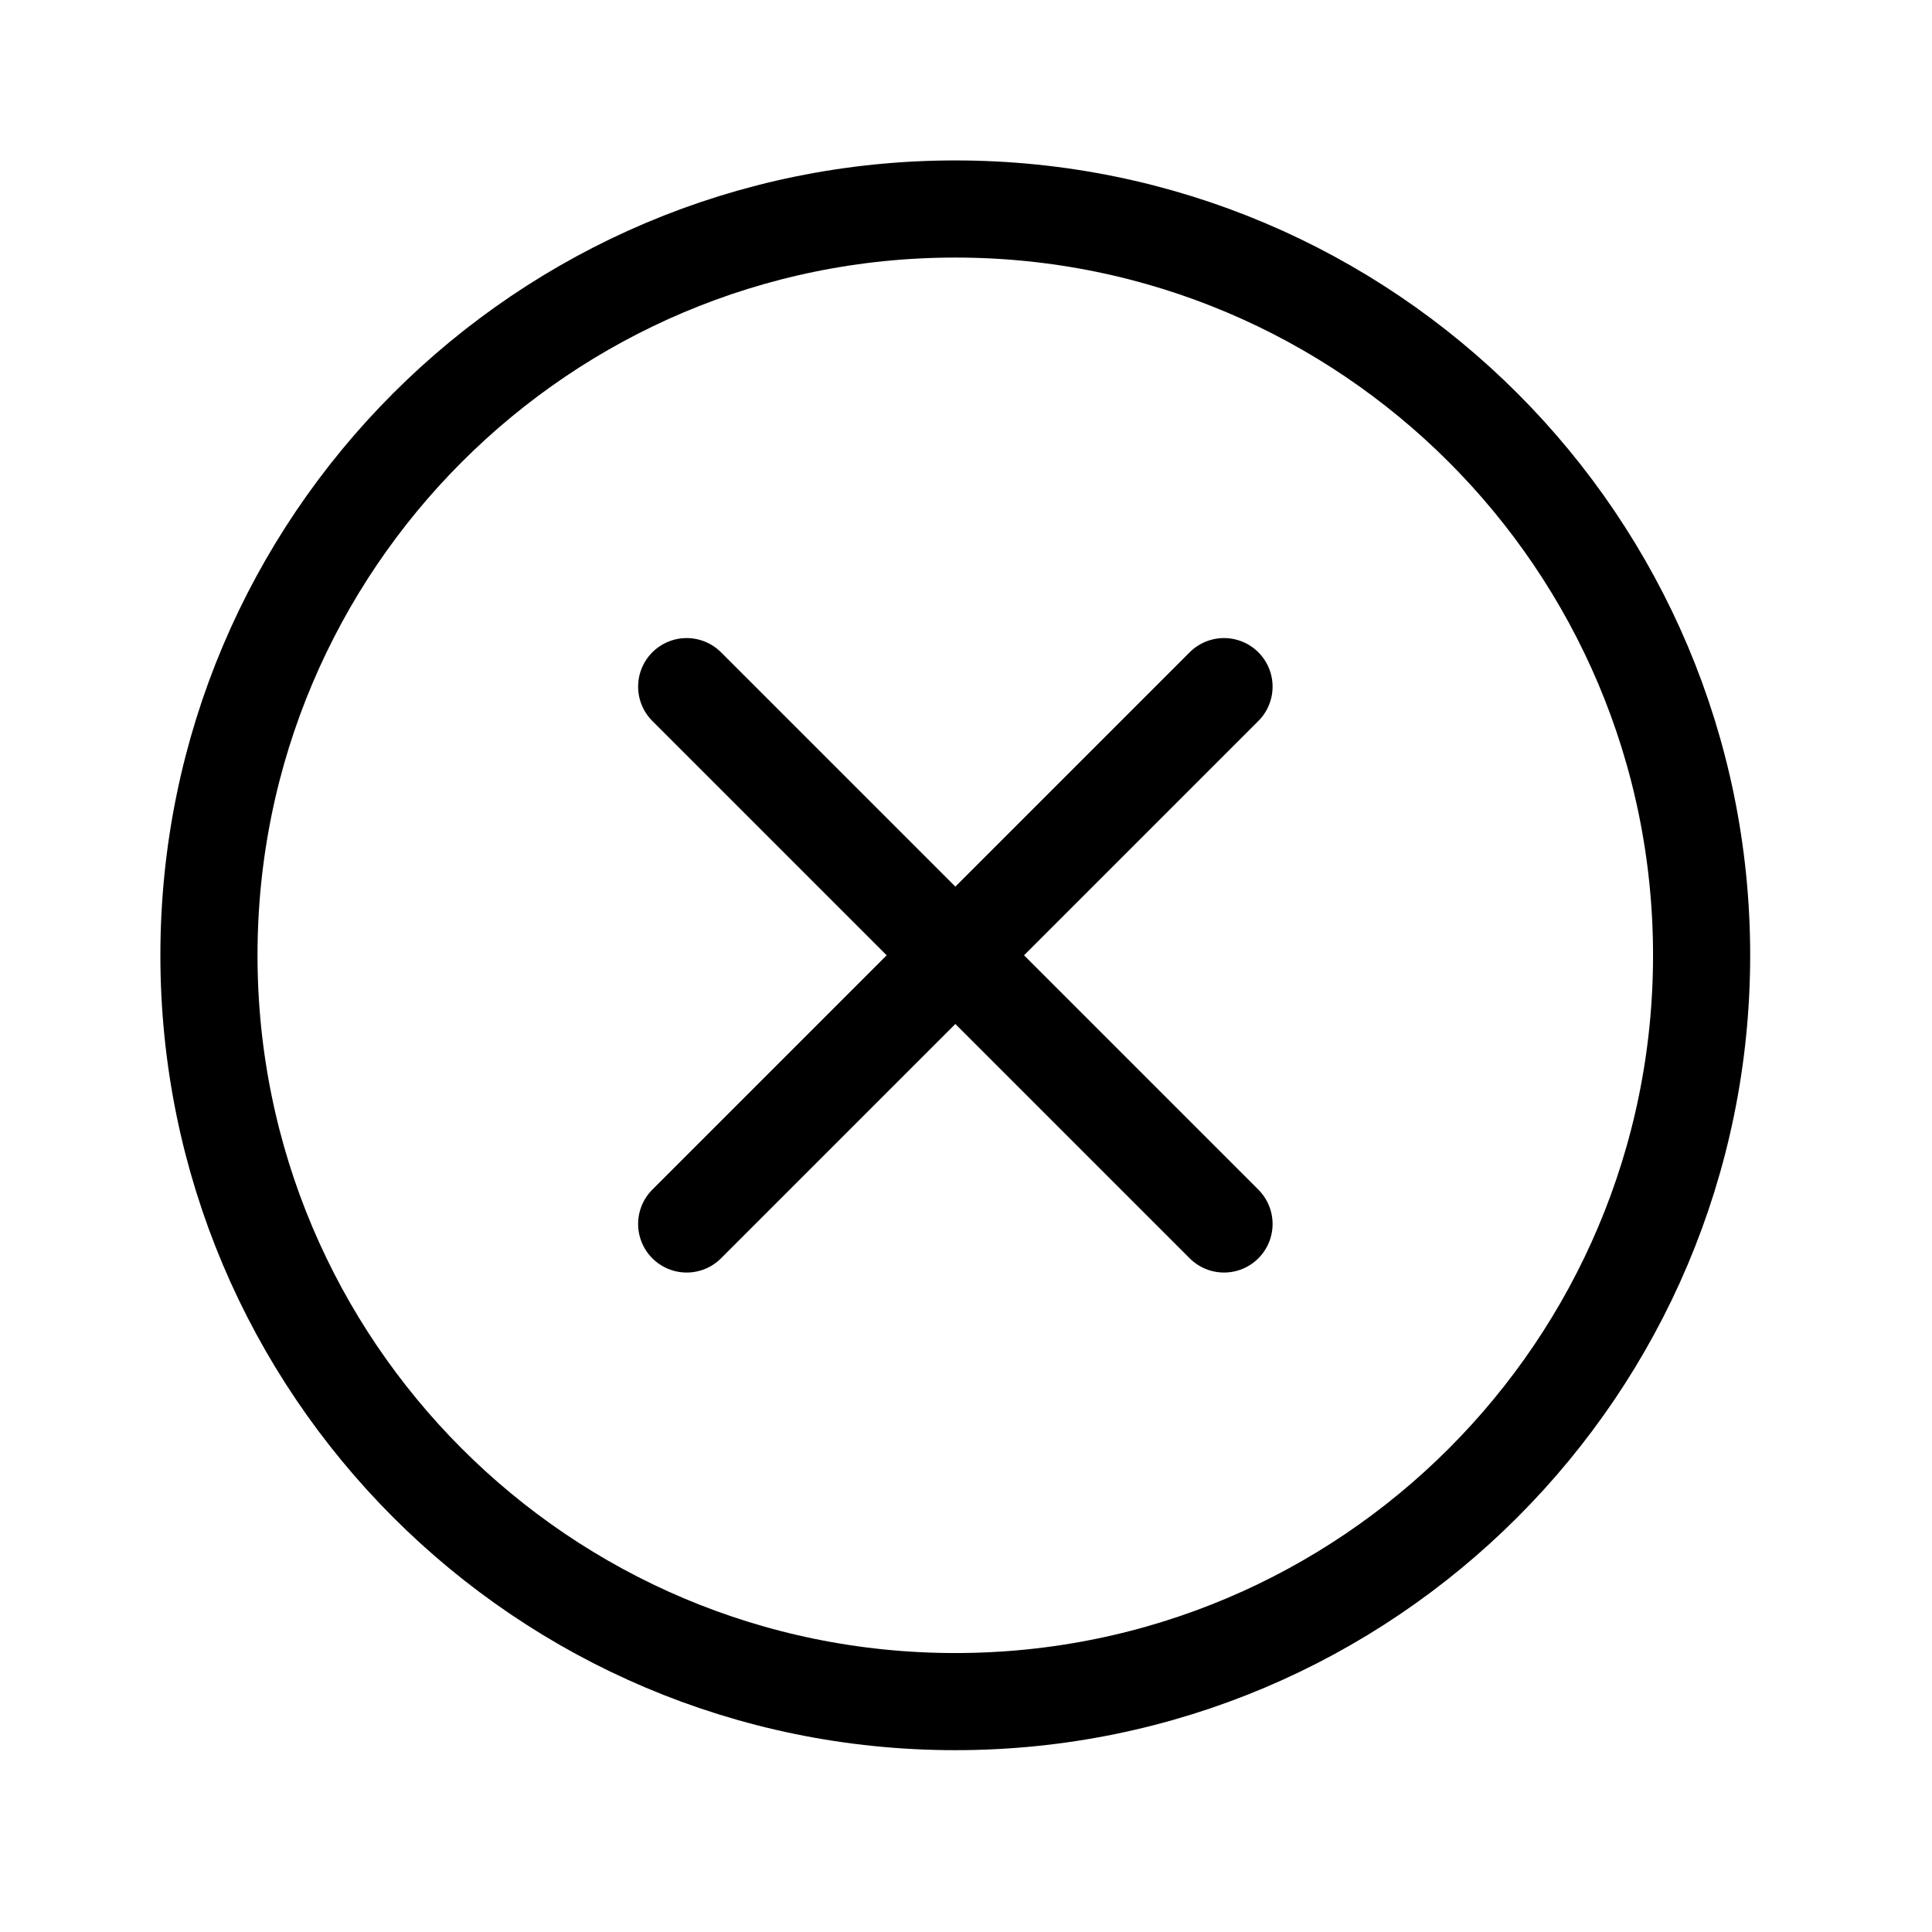<svg width="40" height="40" viewBox="0 0 40 40" fill="none" xmlns="http://www.w3.org/2000/svg">
<path d="M25.342 14.216L14.217 25.341M14.217 14.216L25.342 25.341" stroke="black" stroke-width="2.011" stroke-linecap="round" stroke-linejoin="round"/>
<path d="M19.778 35.23C28.312 35.23 35.23 28.312 35.23 19.778C35.23 11.245 28.312 4.327 19.778 4.327C11.244 4.327 4.326 11.245 4.326 19.778C4.326 28.312 11.244 35.23 19.778 35.23Z" stroke="black" stroke-width="2.011" stroke-linecap="round" stroke-linejoin="round"/>
</svg>
